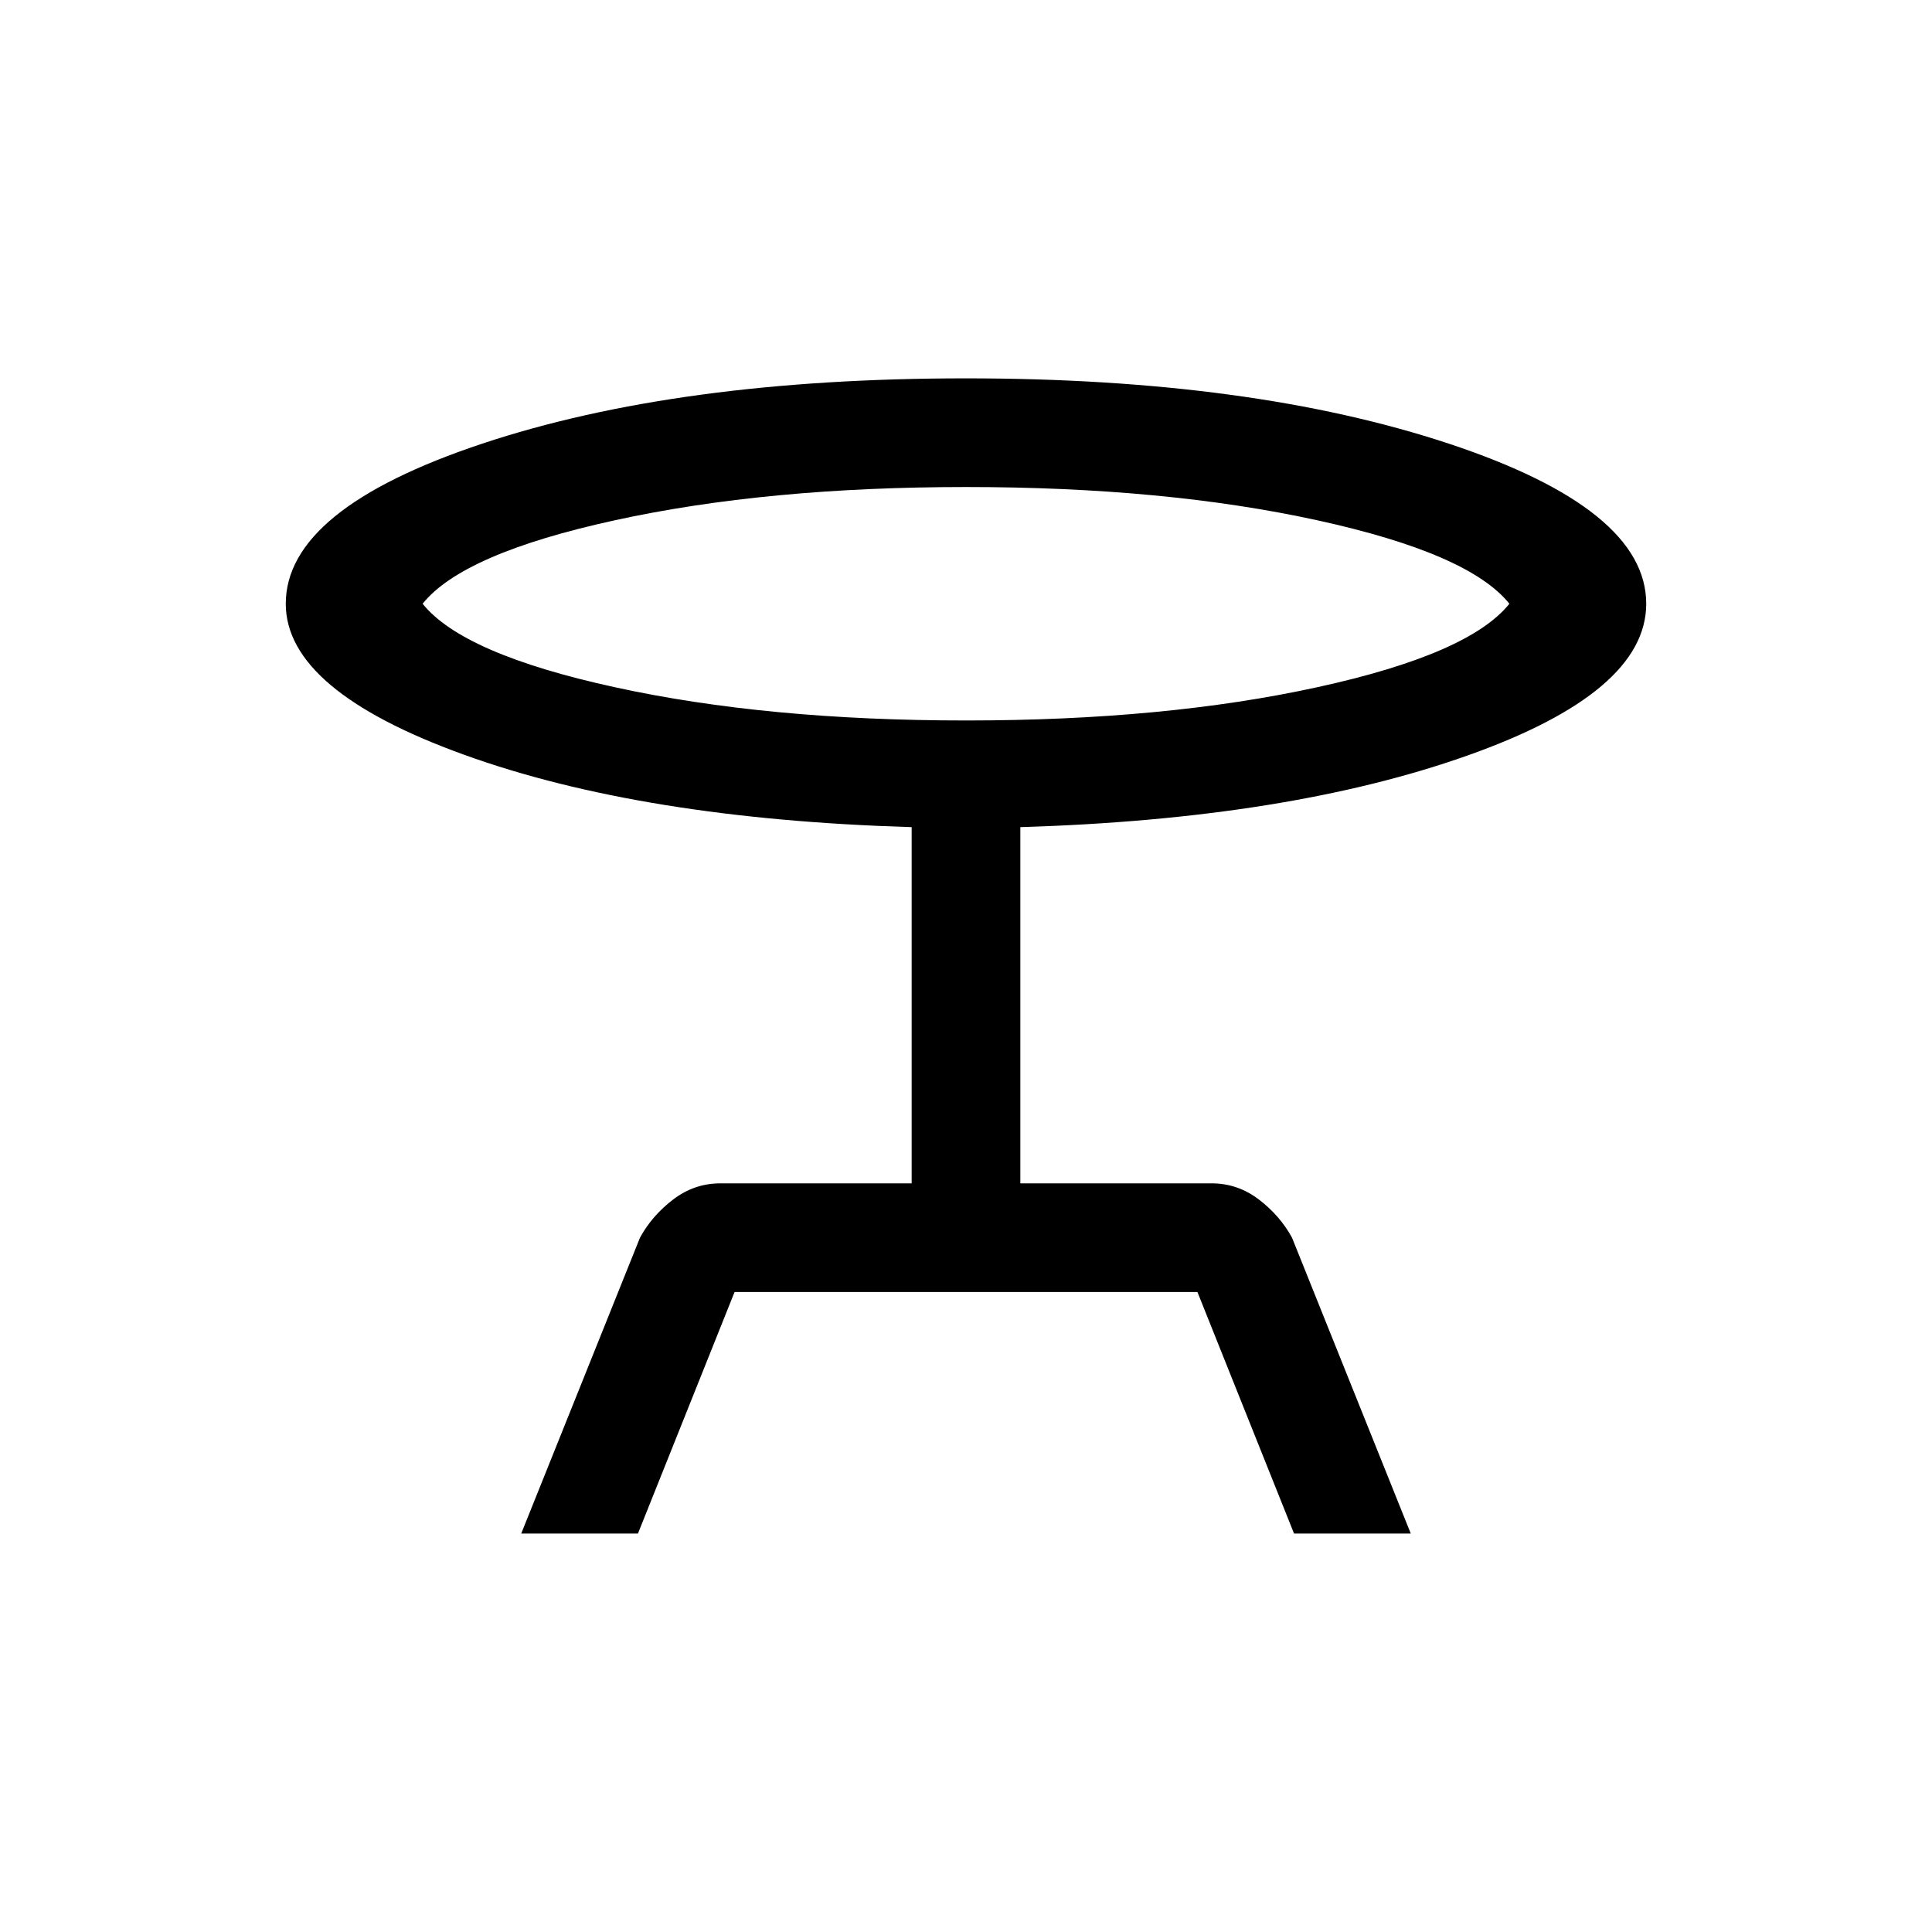 <svg xmlns="http://www.w3.org/2000/svg" height="24" width="24"><path d="m6.475 19.05 1.475-3.675q.15-.275.413-.475.262-.2.587-.2h2.375v-4.425q-3.35-.1-5.562-.9Q3.55 8.575 3.55 7.5q0-1.175 2.438-1.988Q8.425 4.7 12 4.7q3.55 0 6 .812 2.45.813 2.45 1.988 0 1.1-2.225 1.887-2.225.788-5.55.888V14.7h2.375q.325 0 .587.2.263.2.413.475l1.475 3.675h-1.45l-1.2-3h-5.75l-1.2 3ZM12 8.95q2.475 0 4.363-.413Q18.25 8.125 18.75 7.5q-.5-.625-2.387-1.037Q14.475 6.05 12 6.05q-2.475 0-4.362.413Q5.75 6.875 5.25 7.5q.5.625 2.388 1.037Q9.525 8.95 12 8.95Zm0-1.45Z"/></svg>